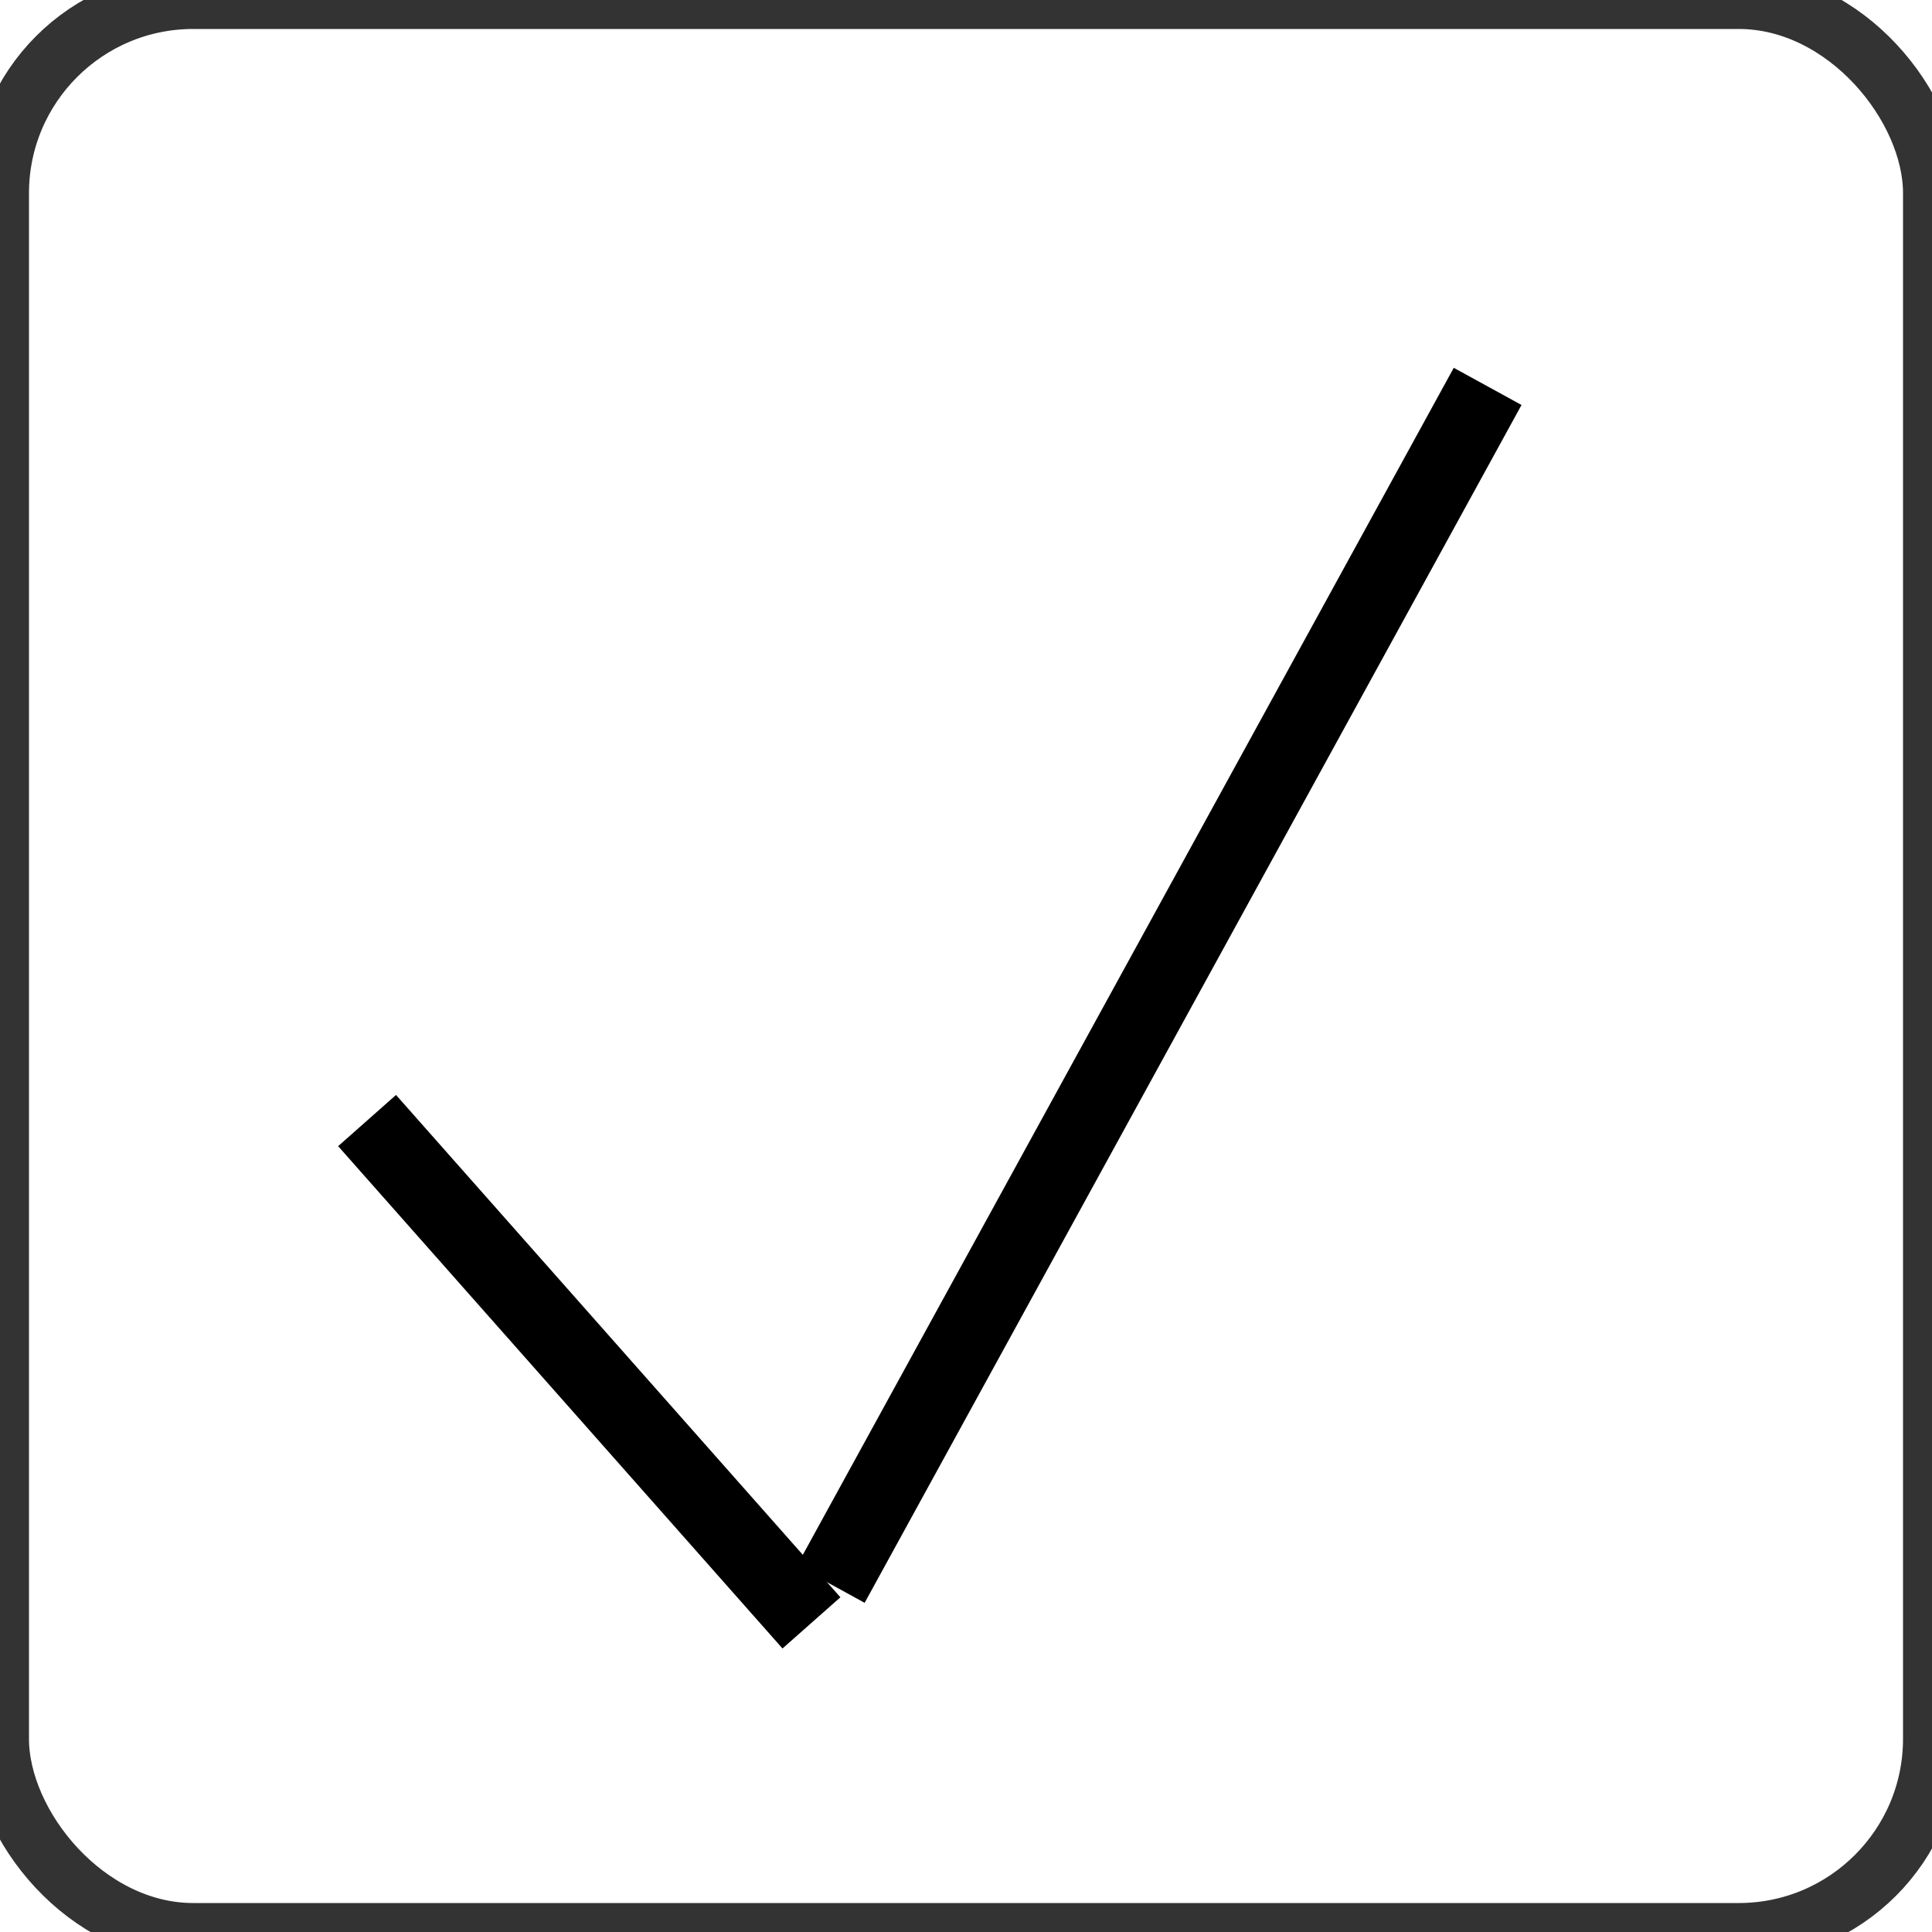 <svg width="50" height="50" xmlns="http://www.w3.org/2000/svg">
 <!-- Created with Method Draw - http://github.com/duopixel/Method-Draw/ -->
 <g>
  <title>background</title>
  <rect fill="#fff" id="canvas_background" height="52" width="52" y="-1" x="-1"/>
  <g display="none" overflow="visible" y="0" x="0" height="100%" width="100%" id="canvasGrid">
   <rect fill="url(#gridpattern)" stroke-width="0" y="0" x="0" height="100%" width="100%"/>
  </g>
 </g>
 <g>
  <title>Layer 1</title>
  <rect rx="5" id="svg_1" height="50" width="50" y="0" x="0" stroke-width="1.5" stroke="#333333" fill="#fff"/>
  <line stroke="#000" stroke-linecap="undefined" stroke-linejoin="undefined" id="svg_2" y2="42" x2="21" y1="29" x1="9.5" stroke-width="2" fill="none"/>
  <line stroke="#000" stroke-linecap="undefined" stroke-linejoin="undefined" id="svg_3" y2="41" x2="21.5" y1="10" x1="38.5" stroke-width="2" fill="none"/>
 </g>
</svg>